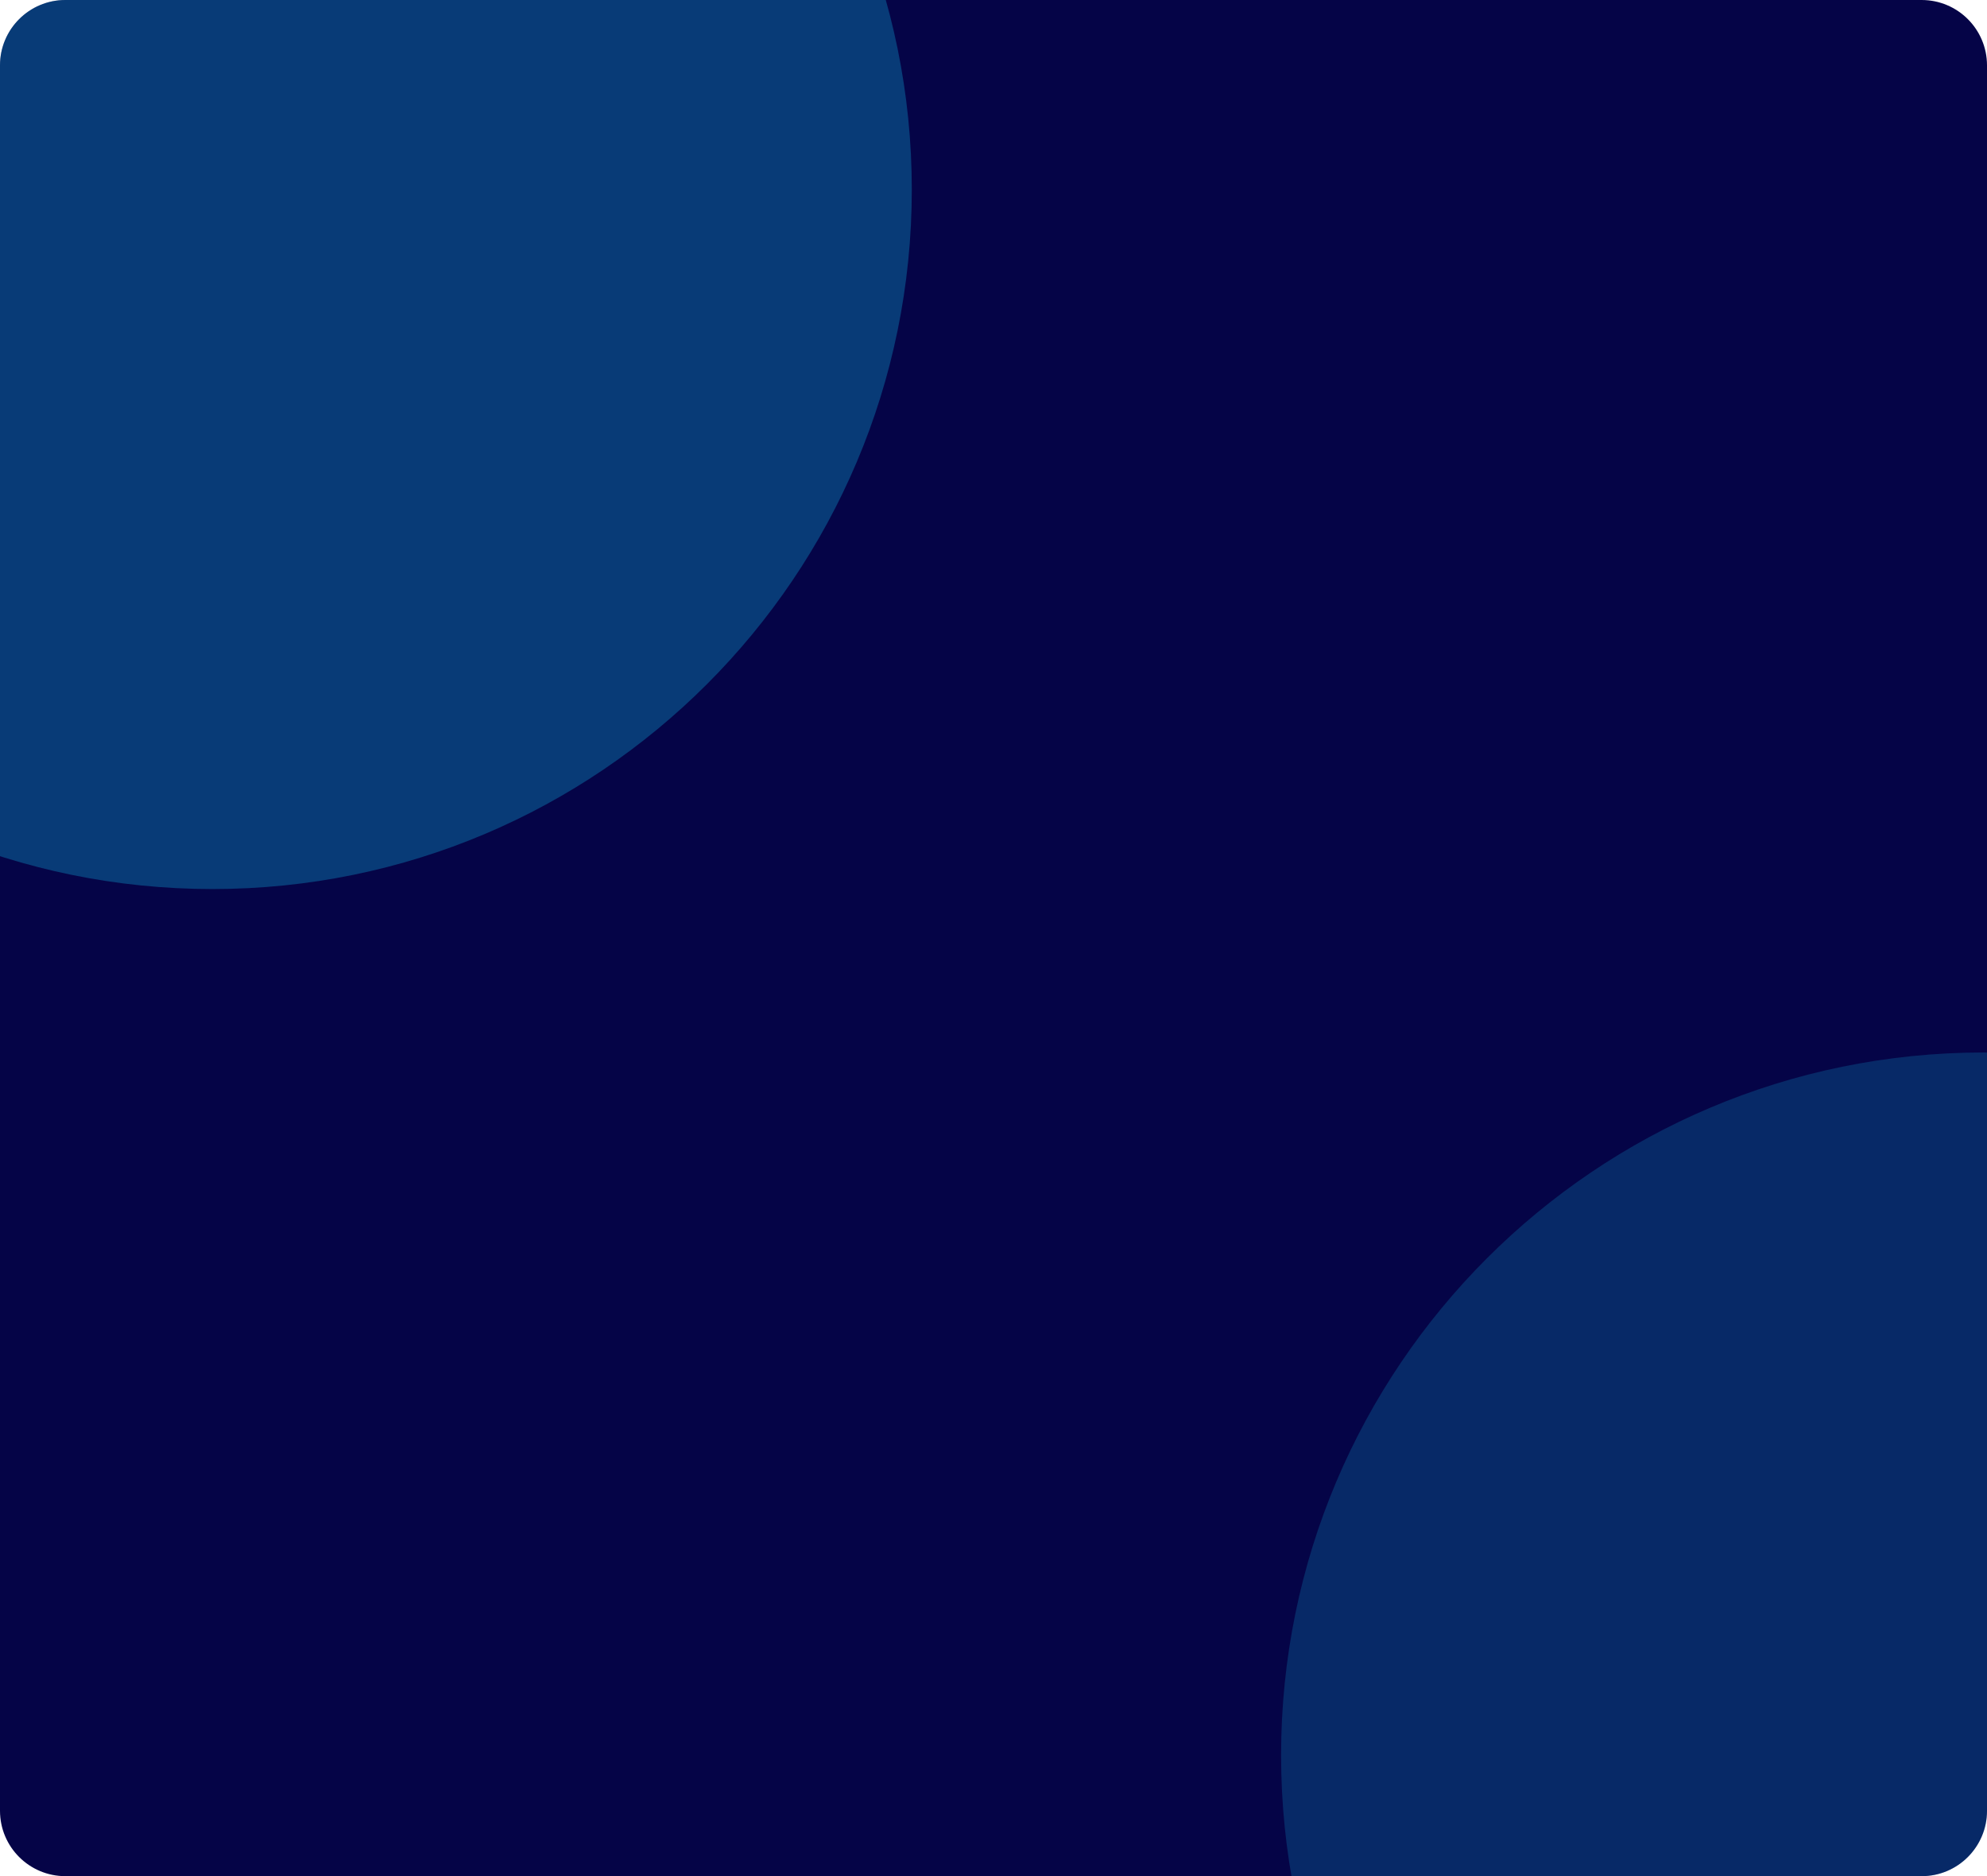 <svg xmlns="http://www.w3.org/2000/svg" width="304" height="287" viewBox="0 0 304 287"><defs><filter id="ymd1b" width="216%" height="216%" x="-48%" y="-48%" filterUnits="objectBoundingBox"><feGaussianBlur in="SourceGraphic" result="FeGaussianBlur5138Out" stdDeviation="40 40"/></filter><filter id="ymd1c" width="216%" height="216%" x="-48%" y="-48%" filterUnits="objectBoundingBox"><feGaussianBlur in="SourceGraphic" result="FeGaussianBlur5145Out" stdDeviation="40 40"/></filter><clipPath id="ymd1a"><path d="M0 10C0 4.477 4.477 0 10 0h284c5.523 0 10 4.477 10 10v267c0 5.523-4.477 10-10 10H10c-5.523 0-10-4.477-10-10z"/></clipPath></defs><g><g><g><path fill="#050447" d="M0 10C0 4.477 4.477 0 10 0h284c5.523 0 10 4.477 10 10v267c0 5.523-4.477 10-10 10H10c-5.523 0-10-4.477-10-10z"/></g><g clip-path="url(#ymd1a)" filter="url(#ymd1b)" opacity=".2"><path fill="#0fbce7" d="M303.5 376c59.37 0 107.5-48.13 107.5-107.5S362.87 161 303.5 161 196 209.13 196 268.5 244.13 376 303.5 376z"/></g><g clip-path="url(#ymd1a)" filter="url(#ymd1c)" opacity=".3"><path fill="#0fbce7" d="M32.5 136c59.094 0 107-47.906 107-107S91.594-78 32.5-78s-107 47.906-107 107 47.906 107 107 107z"/></g><g clip-path="url(#ymd1a)"/></g></g></svg>